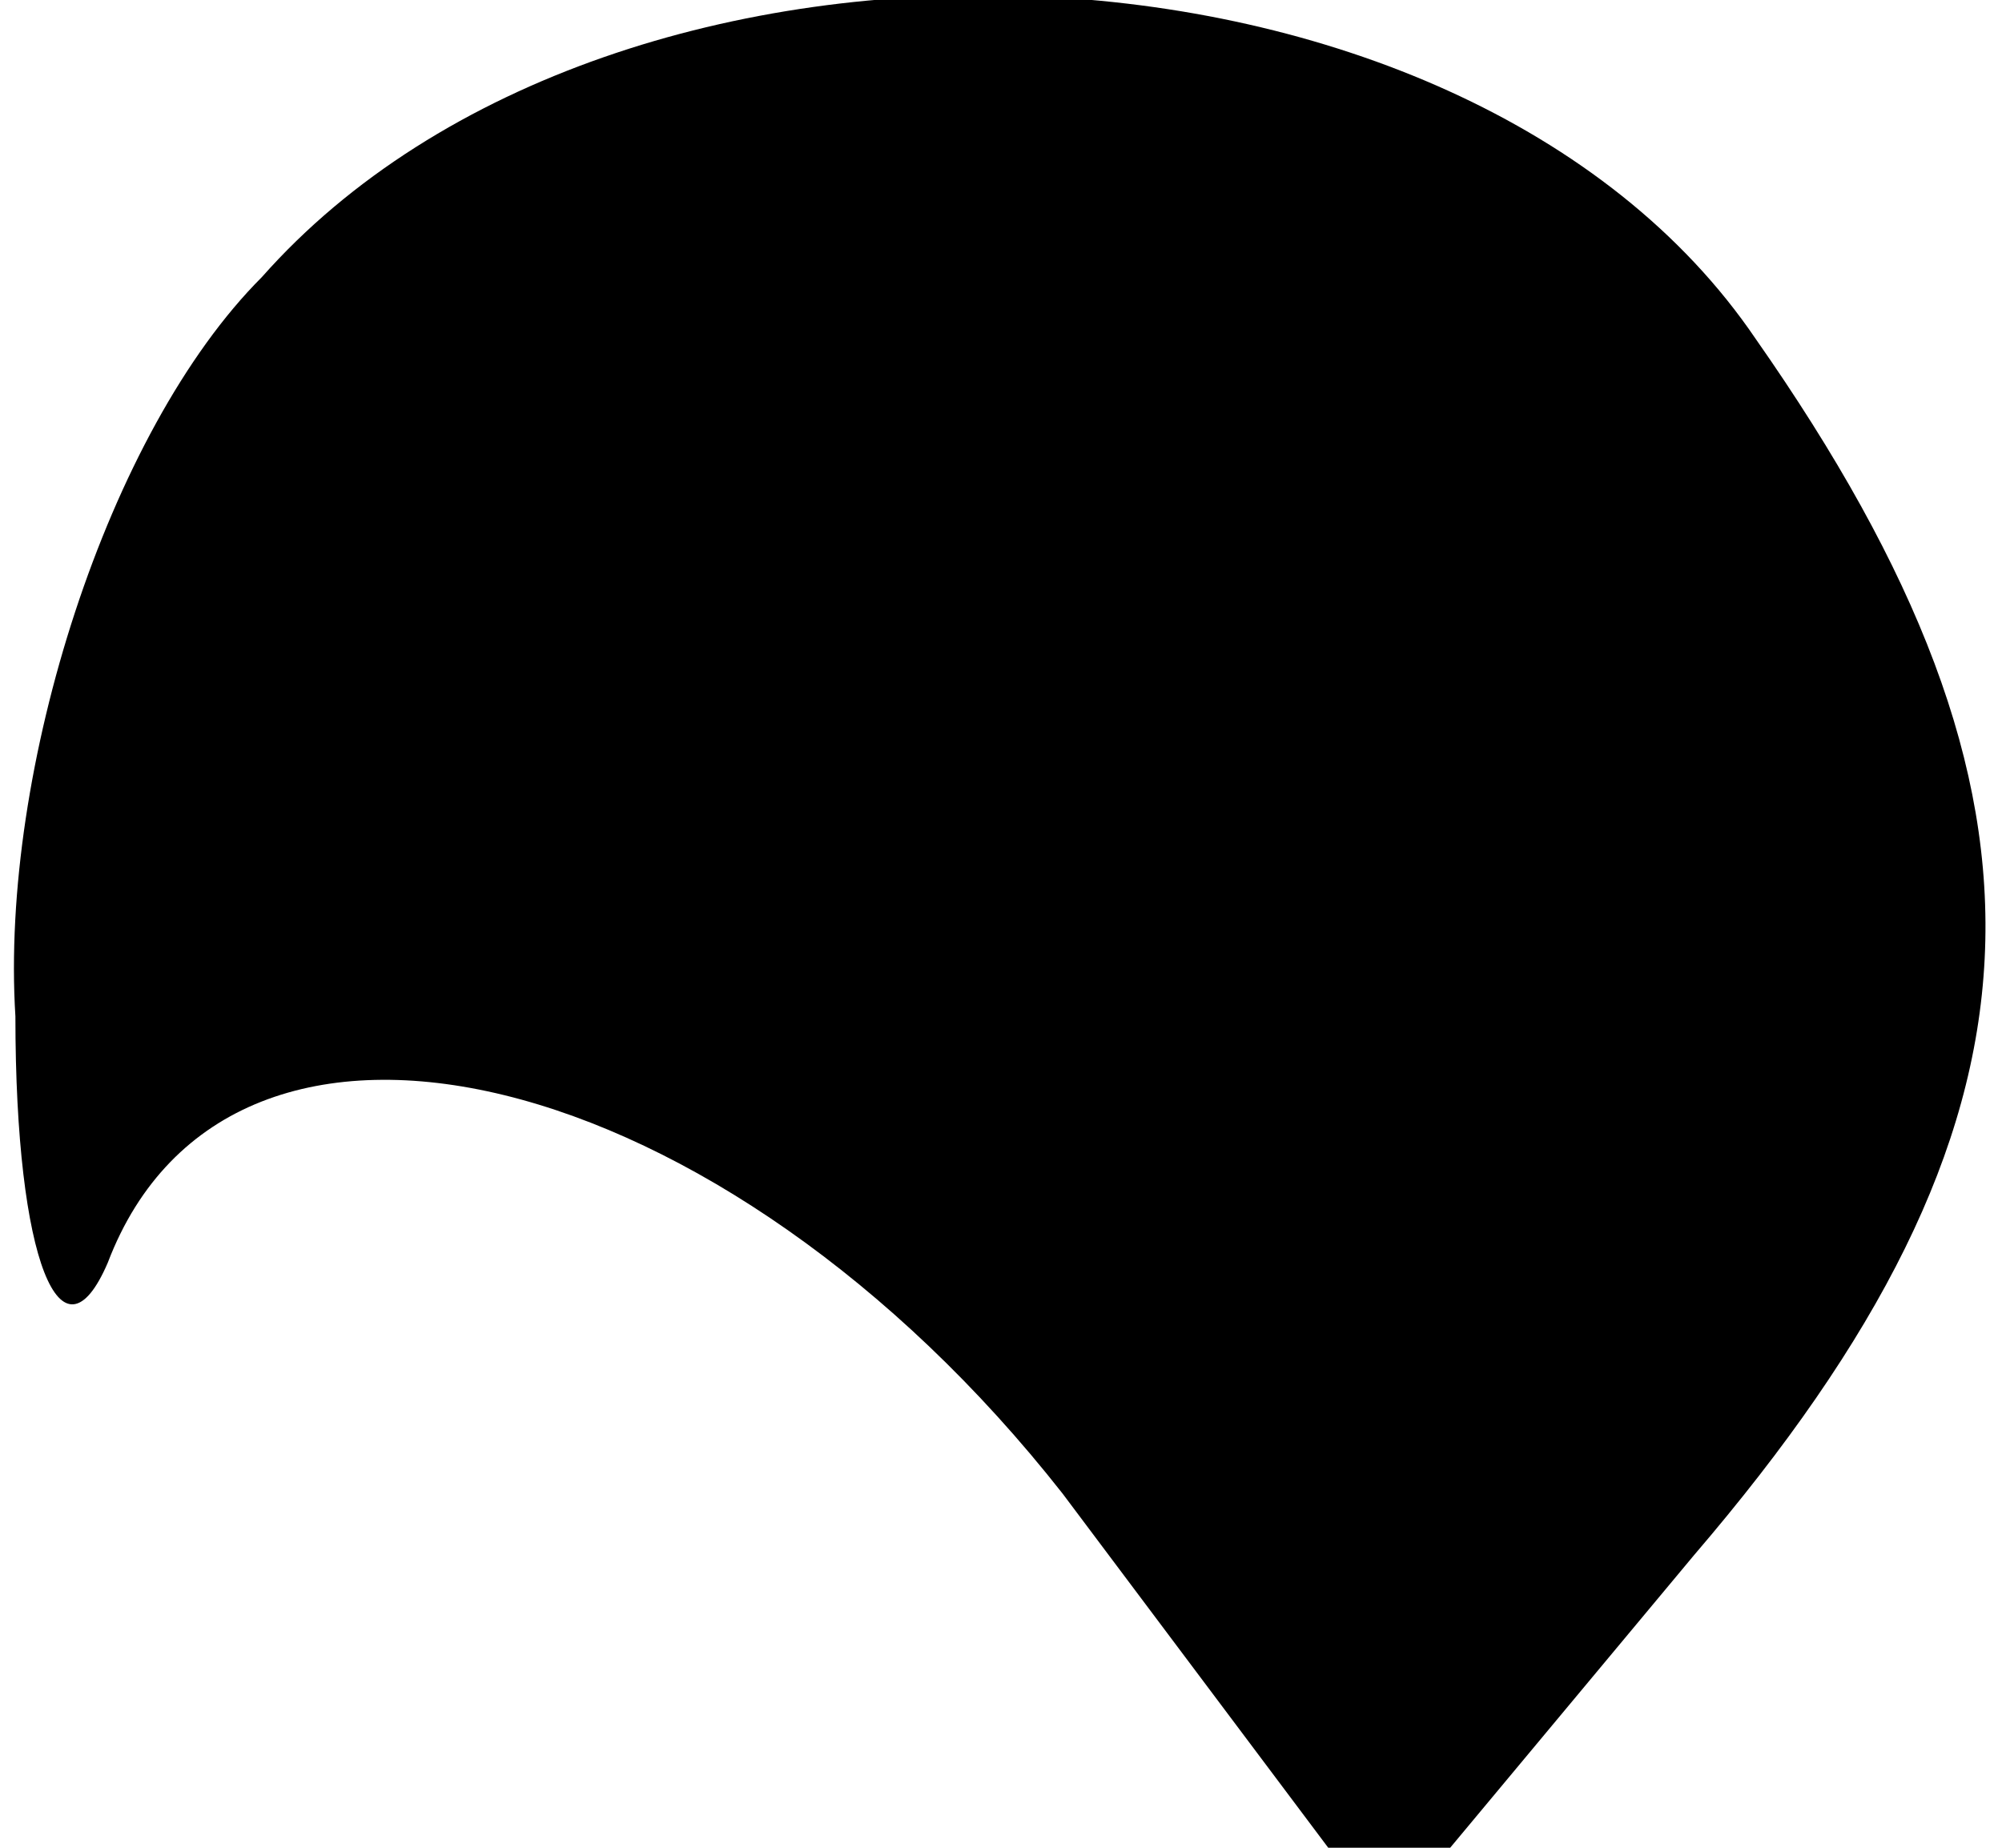 <?xml version="1.0" standalone="no"?>
<!DOCTYPE svg PUBLIC "-//W3C//DTD SVG 20010904//EN"
 "http://www.w3.org/TR/2001/REC-SVG-20010904/DTD/svg10.dtd">
<svg version="1.0" xmlns="http://www.w3.org/2000/svg"
 width="13pt" height="12pt" viewBox="0 0 13 12"
 preserveAspectRatio="xMidYMid meet">
<g transform="translate(0,12) scale(0.1,-0.1)"
fill="#000000" stroke="none">
<path fill="#000000" stroke="none" d="M17 102 c-10 -10 -17 -32 -16 -48 0
-16 3 -23 6 -16 8 21 40 13 62 -15 l21 -28 20 24 c24 28 25 49 4 79 -19 28
-74 30 -97 4z"/>
</g>
</svg>
